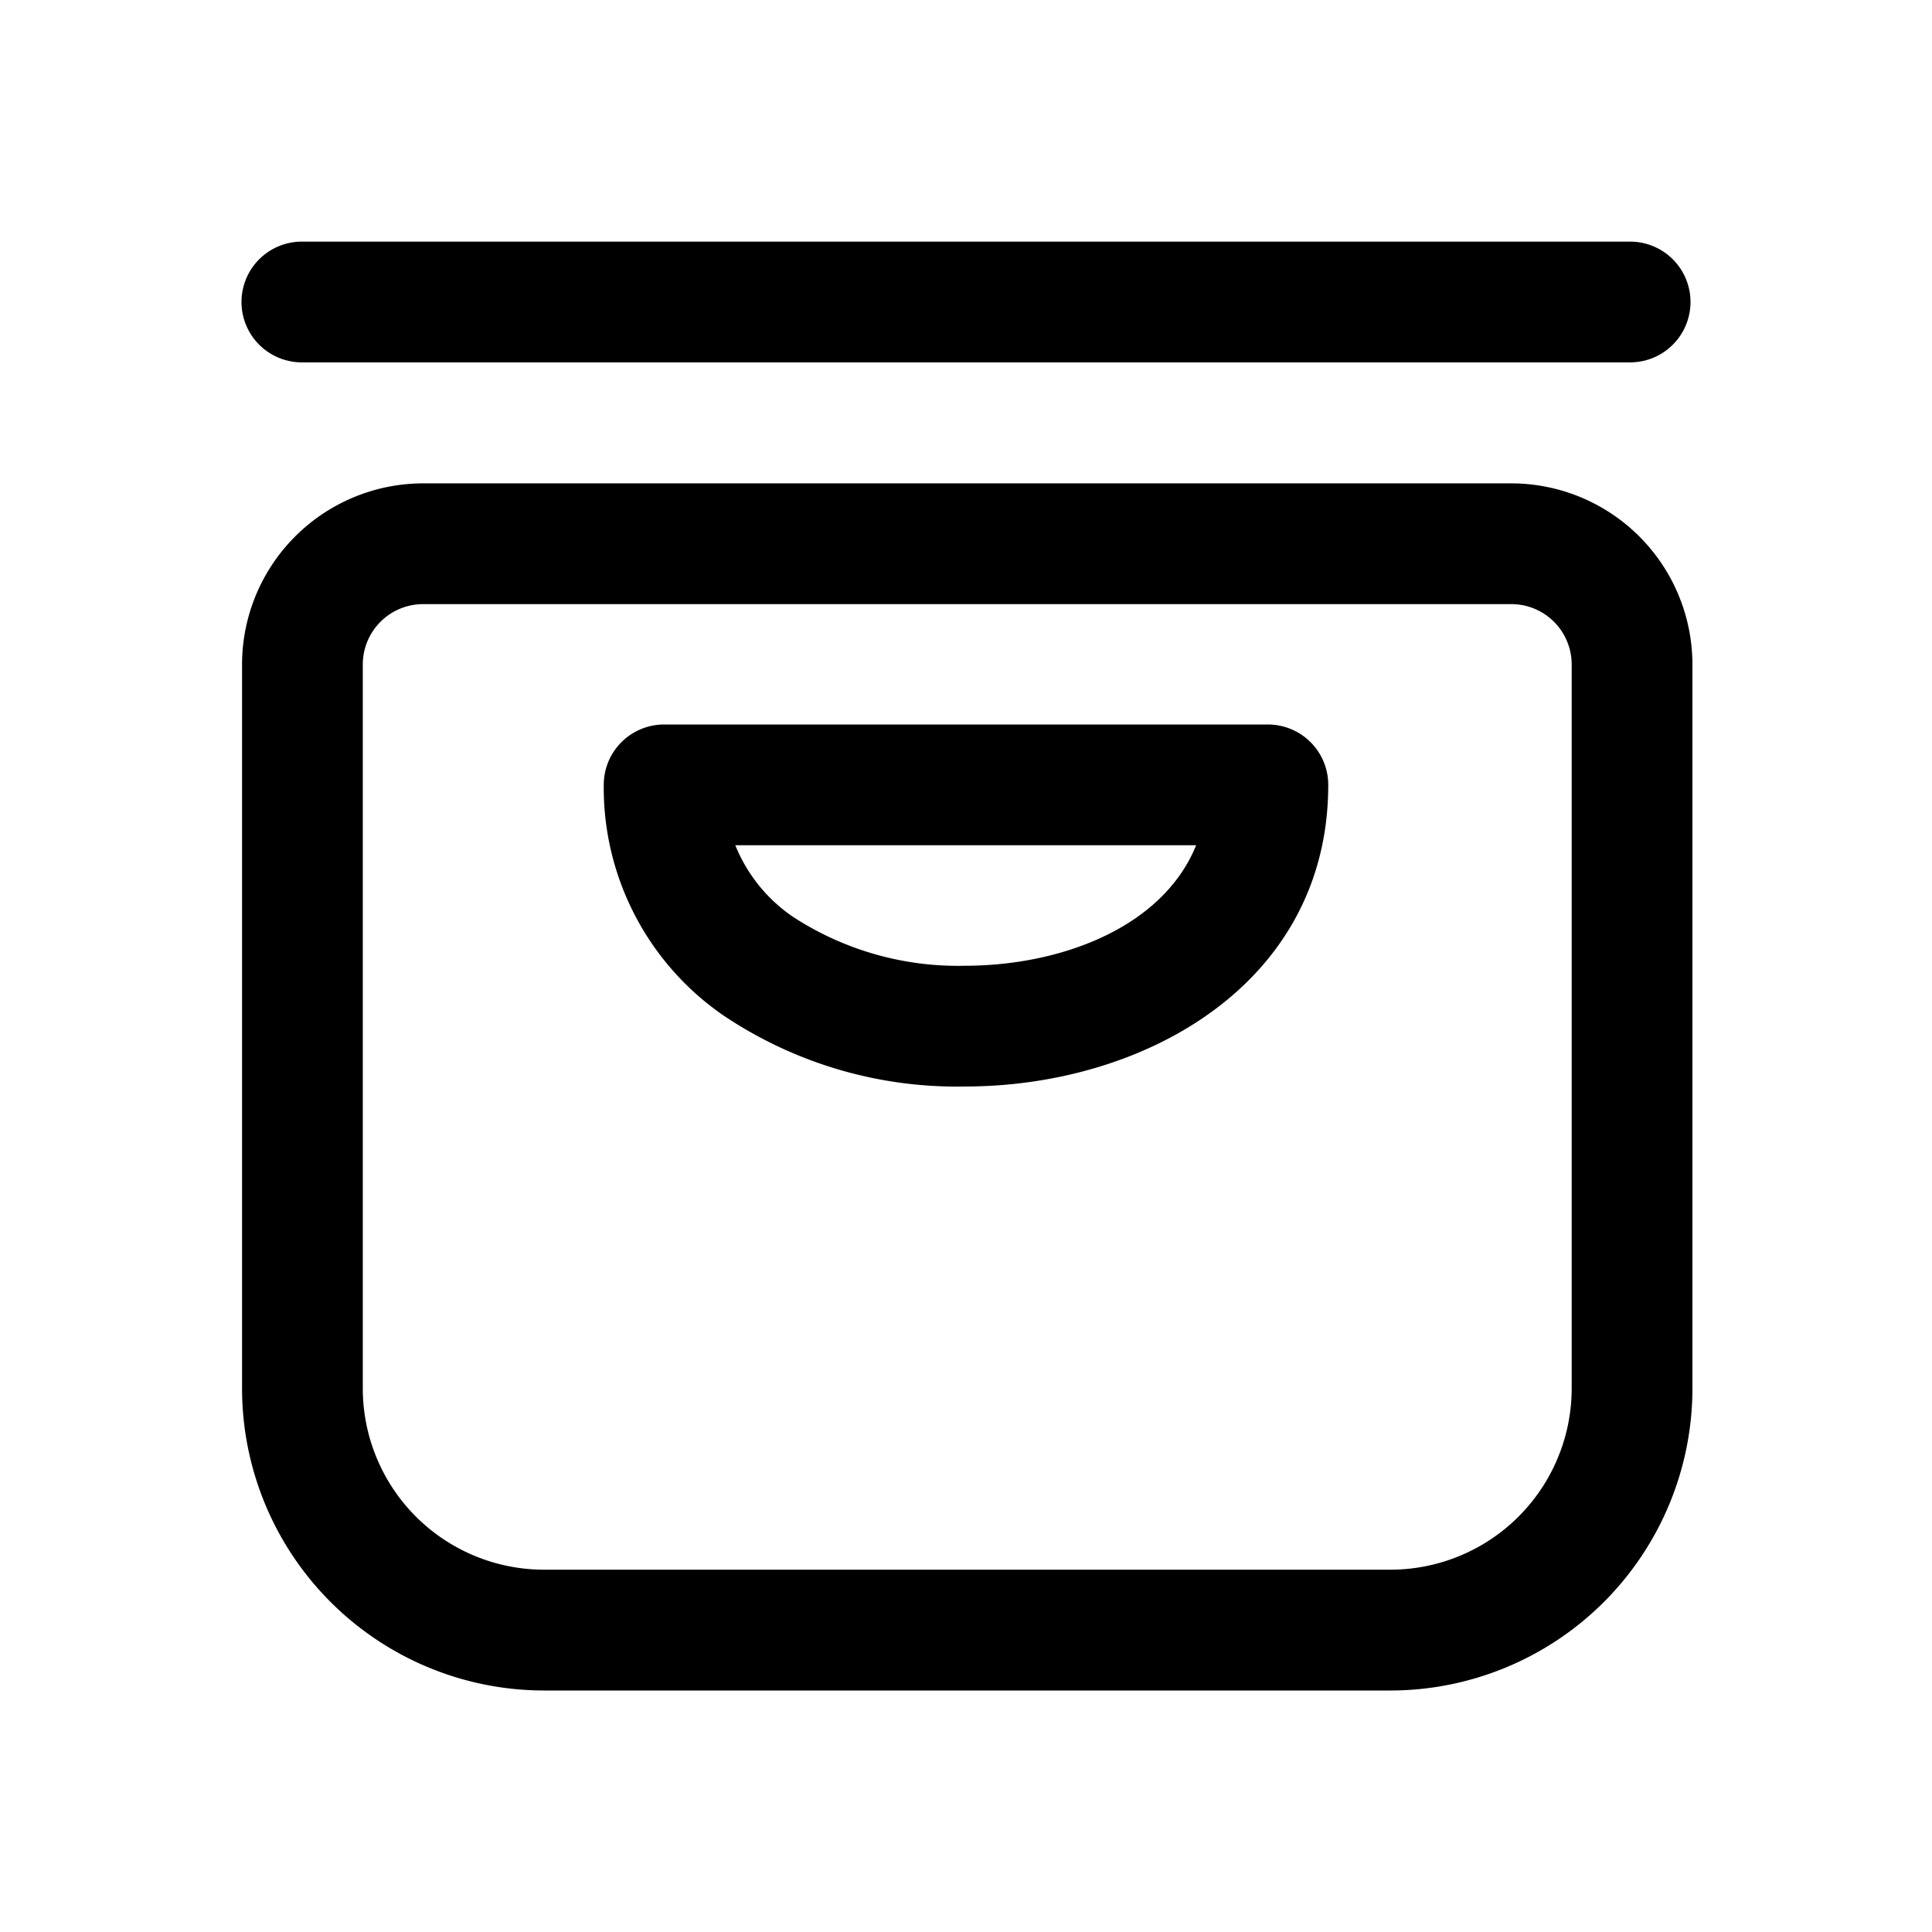 <svg xmlns="http://www.w3.org/2000/svg" width="32" height="32" viewBox="0 0 32 32"><path d="M25.032 8.006H7.009a3.003 3.003 0 0 0-3 3V23a5.006 5.006 0 0 0 5 5h14.023a5.006 5.006 0 0 0 5-5V11.006a3.003 3.003 0 0 0-3-3m1 14.993a3.004 3.004 0 0 1-3 3H9.009a3.003 3.003 0 0 1-3-3V11.006a1 1 0 0 1 1-1h18.023a1 1 0 0 1 1 1zM5 6.002h22a1 1 0 1 0 0-2H5a1 1 0 1 0 0 2M21 12H11a1 1 0 0 0-1 1 4.58 4.58 0 0 0 1.975 3.814 6.93 6.93 0 0 0 4.004 1.182C18.97 17.996 22 16.28 22 13a1 1 0 0 0-1-1m-5.021 3.996c-1.008.023-2-.26-2.844-.81A2.62 2.62 0 0 1 12.179 14h7.633c-.554 1.365-2.244 1.996-3.834 1.996"/></svg>
